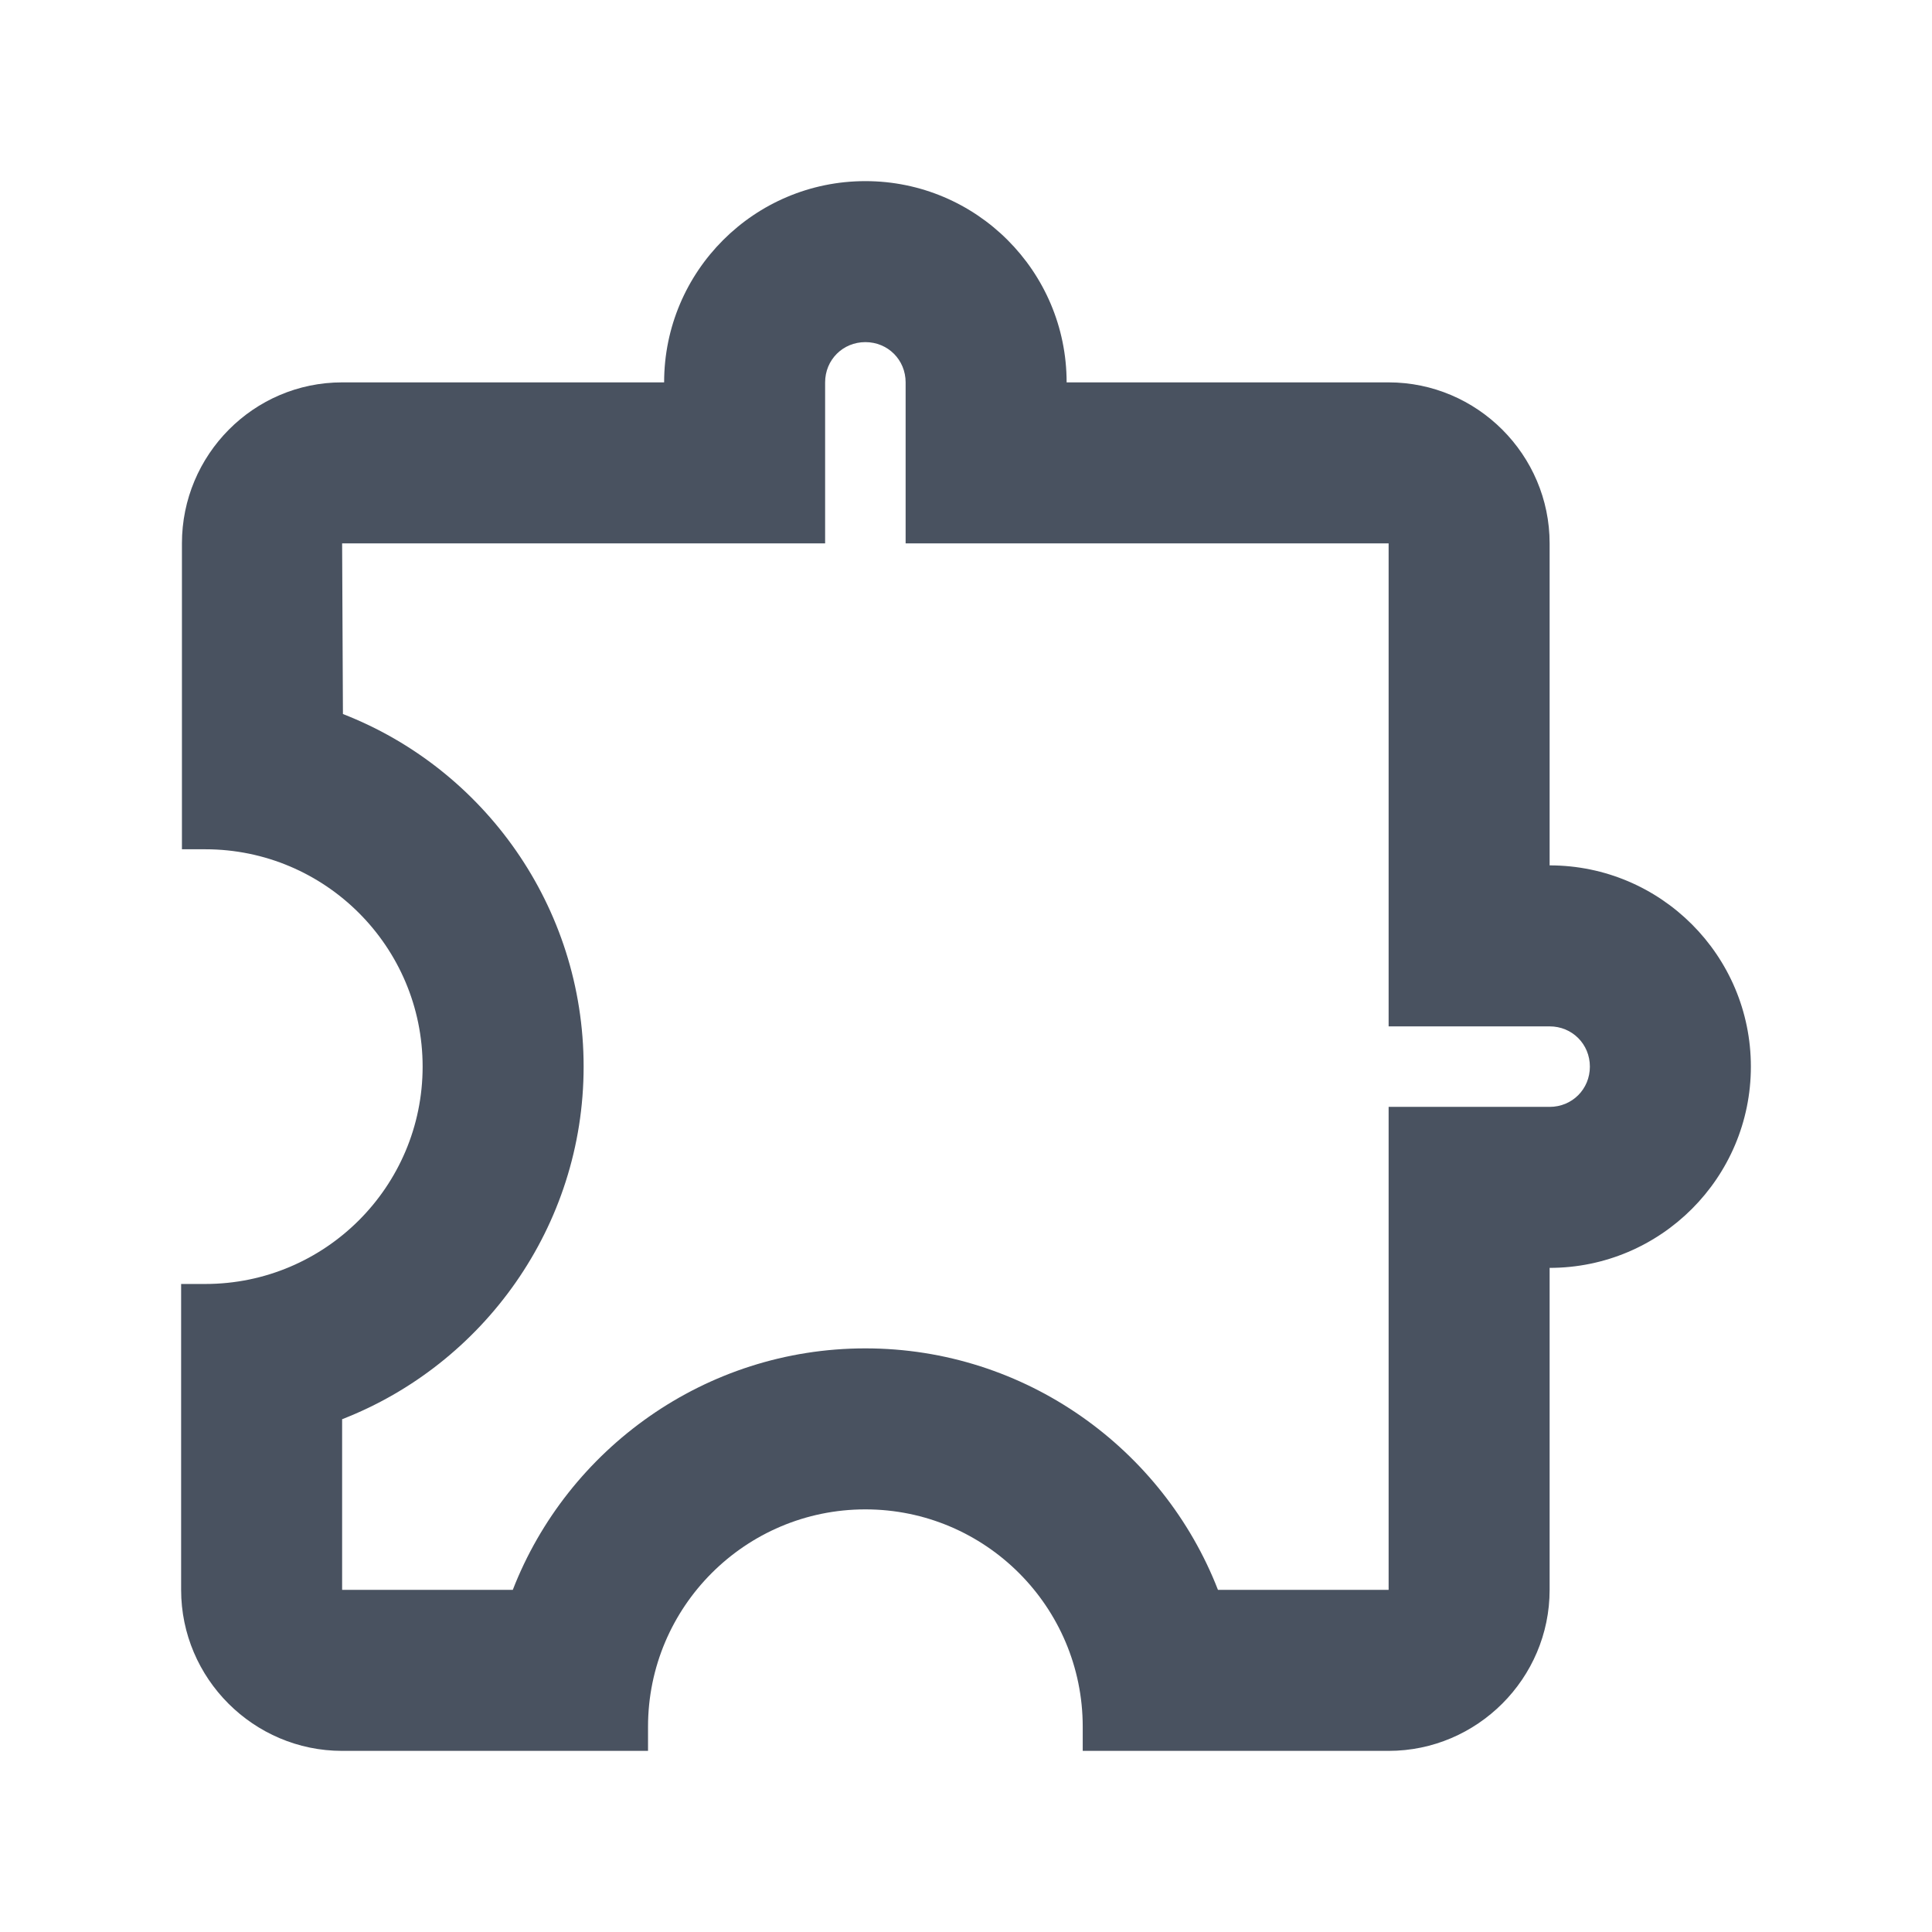 <?xml version="1.0" encoding="UTF-8" standalone="no"?><svg width='24' height='24' viewBox='0 0 24 24' fill='none' xmlns='http://www.w3.org/2000/svg'>
<path d='M10.75 4.25C11.03 4.25 11.25 4.47 11.25 4.75V6.75H17.25V12.75H19.25C19.53 12.75 19.75 12.97 19.75 13.25C19.75 13.53 19.53 13.75 19.25 13.75H17.25V19.75H15.13C14.45 18 12.74 16.75 10.75 16.75C8.76 16.75 7.05 18 6.37 19.75H4.25V17.63C6 16.95 7.25 15.24 7.25 13.25C7.25 11.26 6.01 9.55 4.26 8.87L4.25 6.75H10.25V4.75C10.25 4.47 10.47 4.25 10.75 4.25ZM10.75 2.25C9.37 2.25 8.25 3.37 8.25 4.75H4.25C3.15 4.75 2.26 5.65 2.26 6.75V10.55H2.55C4.04 10.55 5.25 11.76 5.25 13.25C5.25 14.74 4.04 15.95 2.55 15.95H2.25V19.75C2.25 20.85 3.15 21.75 4.25 21.75H8.05V21.45C8.05 19.96 9.26 18.75 10.75 18.75C12.24 18.75 13.45 19.96 13.45 21.45V21.75H17.25C18.35 21.75 19.25 20.85 19.25 19.75V15.75C20.63 15.75 21.75 14.63 21.75 13.25C21.75 11.87 20.63 10.75 19.25 10.75V6.75C19.25 5.65 18.35 4.75 17.25 4.75H13.25C13.25 3.37 12.13 2.25 10.75 2.25Z' fill='#495260'/>
</svg>
